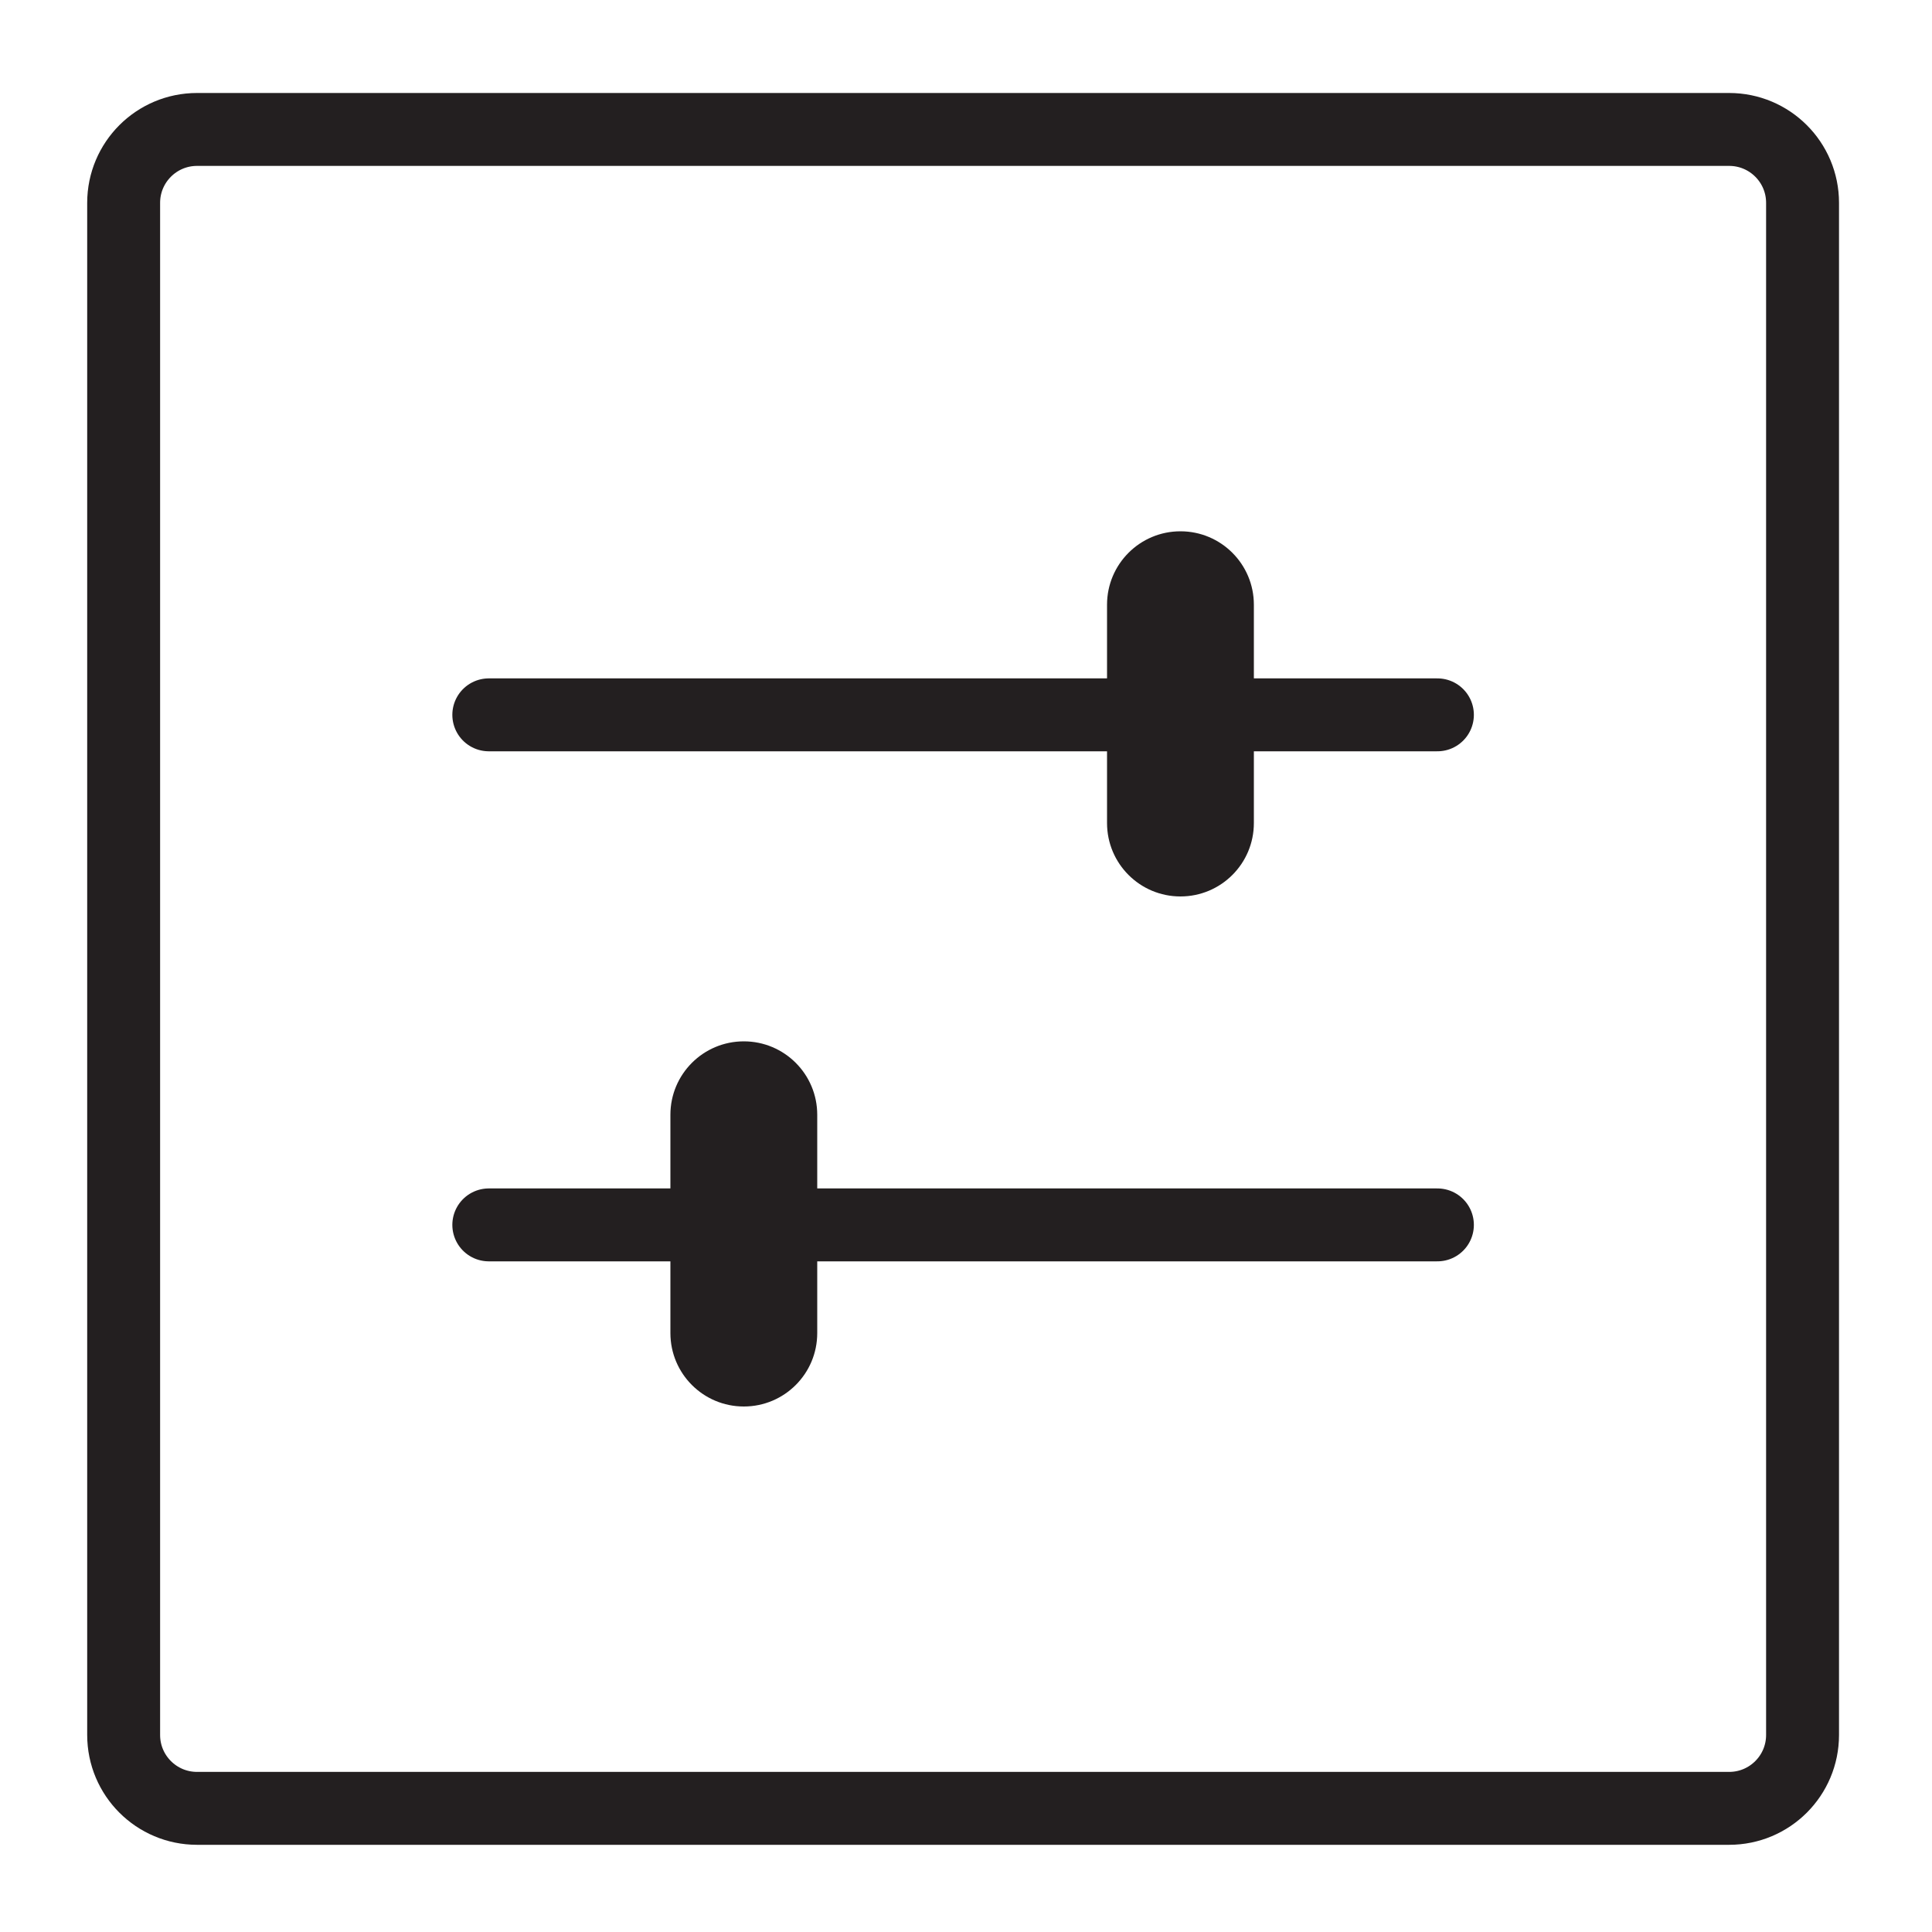 <?xml version="1.0" encoding="utf-8"?>
<!-- Generator: Adobe Illustrator 21.0.0, SVG Export Plug-In . SVG Version: 6.00 Build 0)  -->
<svg version="1.1" id="Layer_1" xmlns="http://www.w3.org/2000/svg" xmlns:xlink="http://www.w3.org/1999/xlink" x="0px" y="0px"
	 viewBox="0 0 100 100" style="enable-background:new 0 0 100 100;" xml:space="preserve">
<style type="text/css">
	.st0{fill:none;stroke:#231F20;stroke-width:3.774;stroke-miterlimit:10;}
	.st1{fill:#231F20;}
	.st2{fill:none;stroke:#231F20;stroke-width:3.774;stroke-linecap:round;stroke-linejoin:round;stroke-miterlimit:10;}
</style>
<g>
	<path class="st0" d="M89.5,93.6H10.2c-2.1,0-3.8-1.7-3.8-3.8V10.5c0-2.1,1.7-3.8,3.8-3.8h79.3c2.1,0,3.8,1.7,3.8,3.8v79.3
		C93.3,91.9,91.6,93.6,89.5,93.6z"/>
	<path class="st1" d="M64.9,42.6c0,2.1-1.7,3.8-3.8,3.8h0c-2.1,0-3.8-1.7-3.8-3.8V31.3c0-2.1,1.7-3.8,3.8-3.8h0
		c2.1,0,3.8,1.7,3.8,3.8V42.6z"/>
	<path class="st1" d="M42.3,69c0,2.1-1.7,3.8-3.8,3.8h0c-2.1,0-3.8-1.7-3.8-3.8V57.7c0-2.1,1.7-3.8,3.8-3.8h0c2.1,0,3.8,1.7,3.8,3.8
		V69z"/>
	<line class="st2" x1="25.3" y1="37" x2="74.4" y2="37"/>
	<line class="st2" x1="25.3" y1="63.4" x2="74.4" y2="63.4"/>
</g>
</svg>
